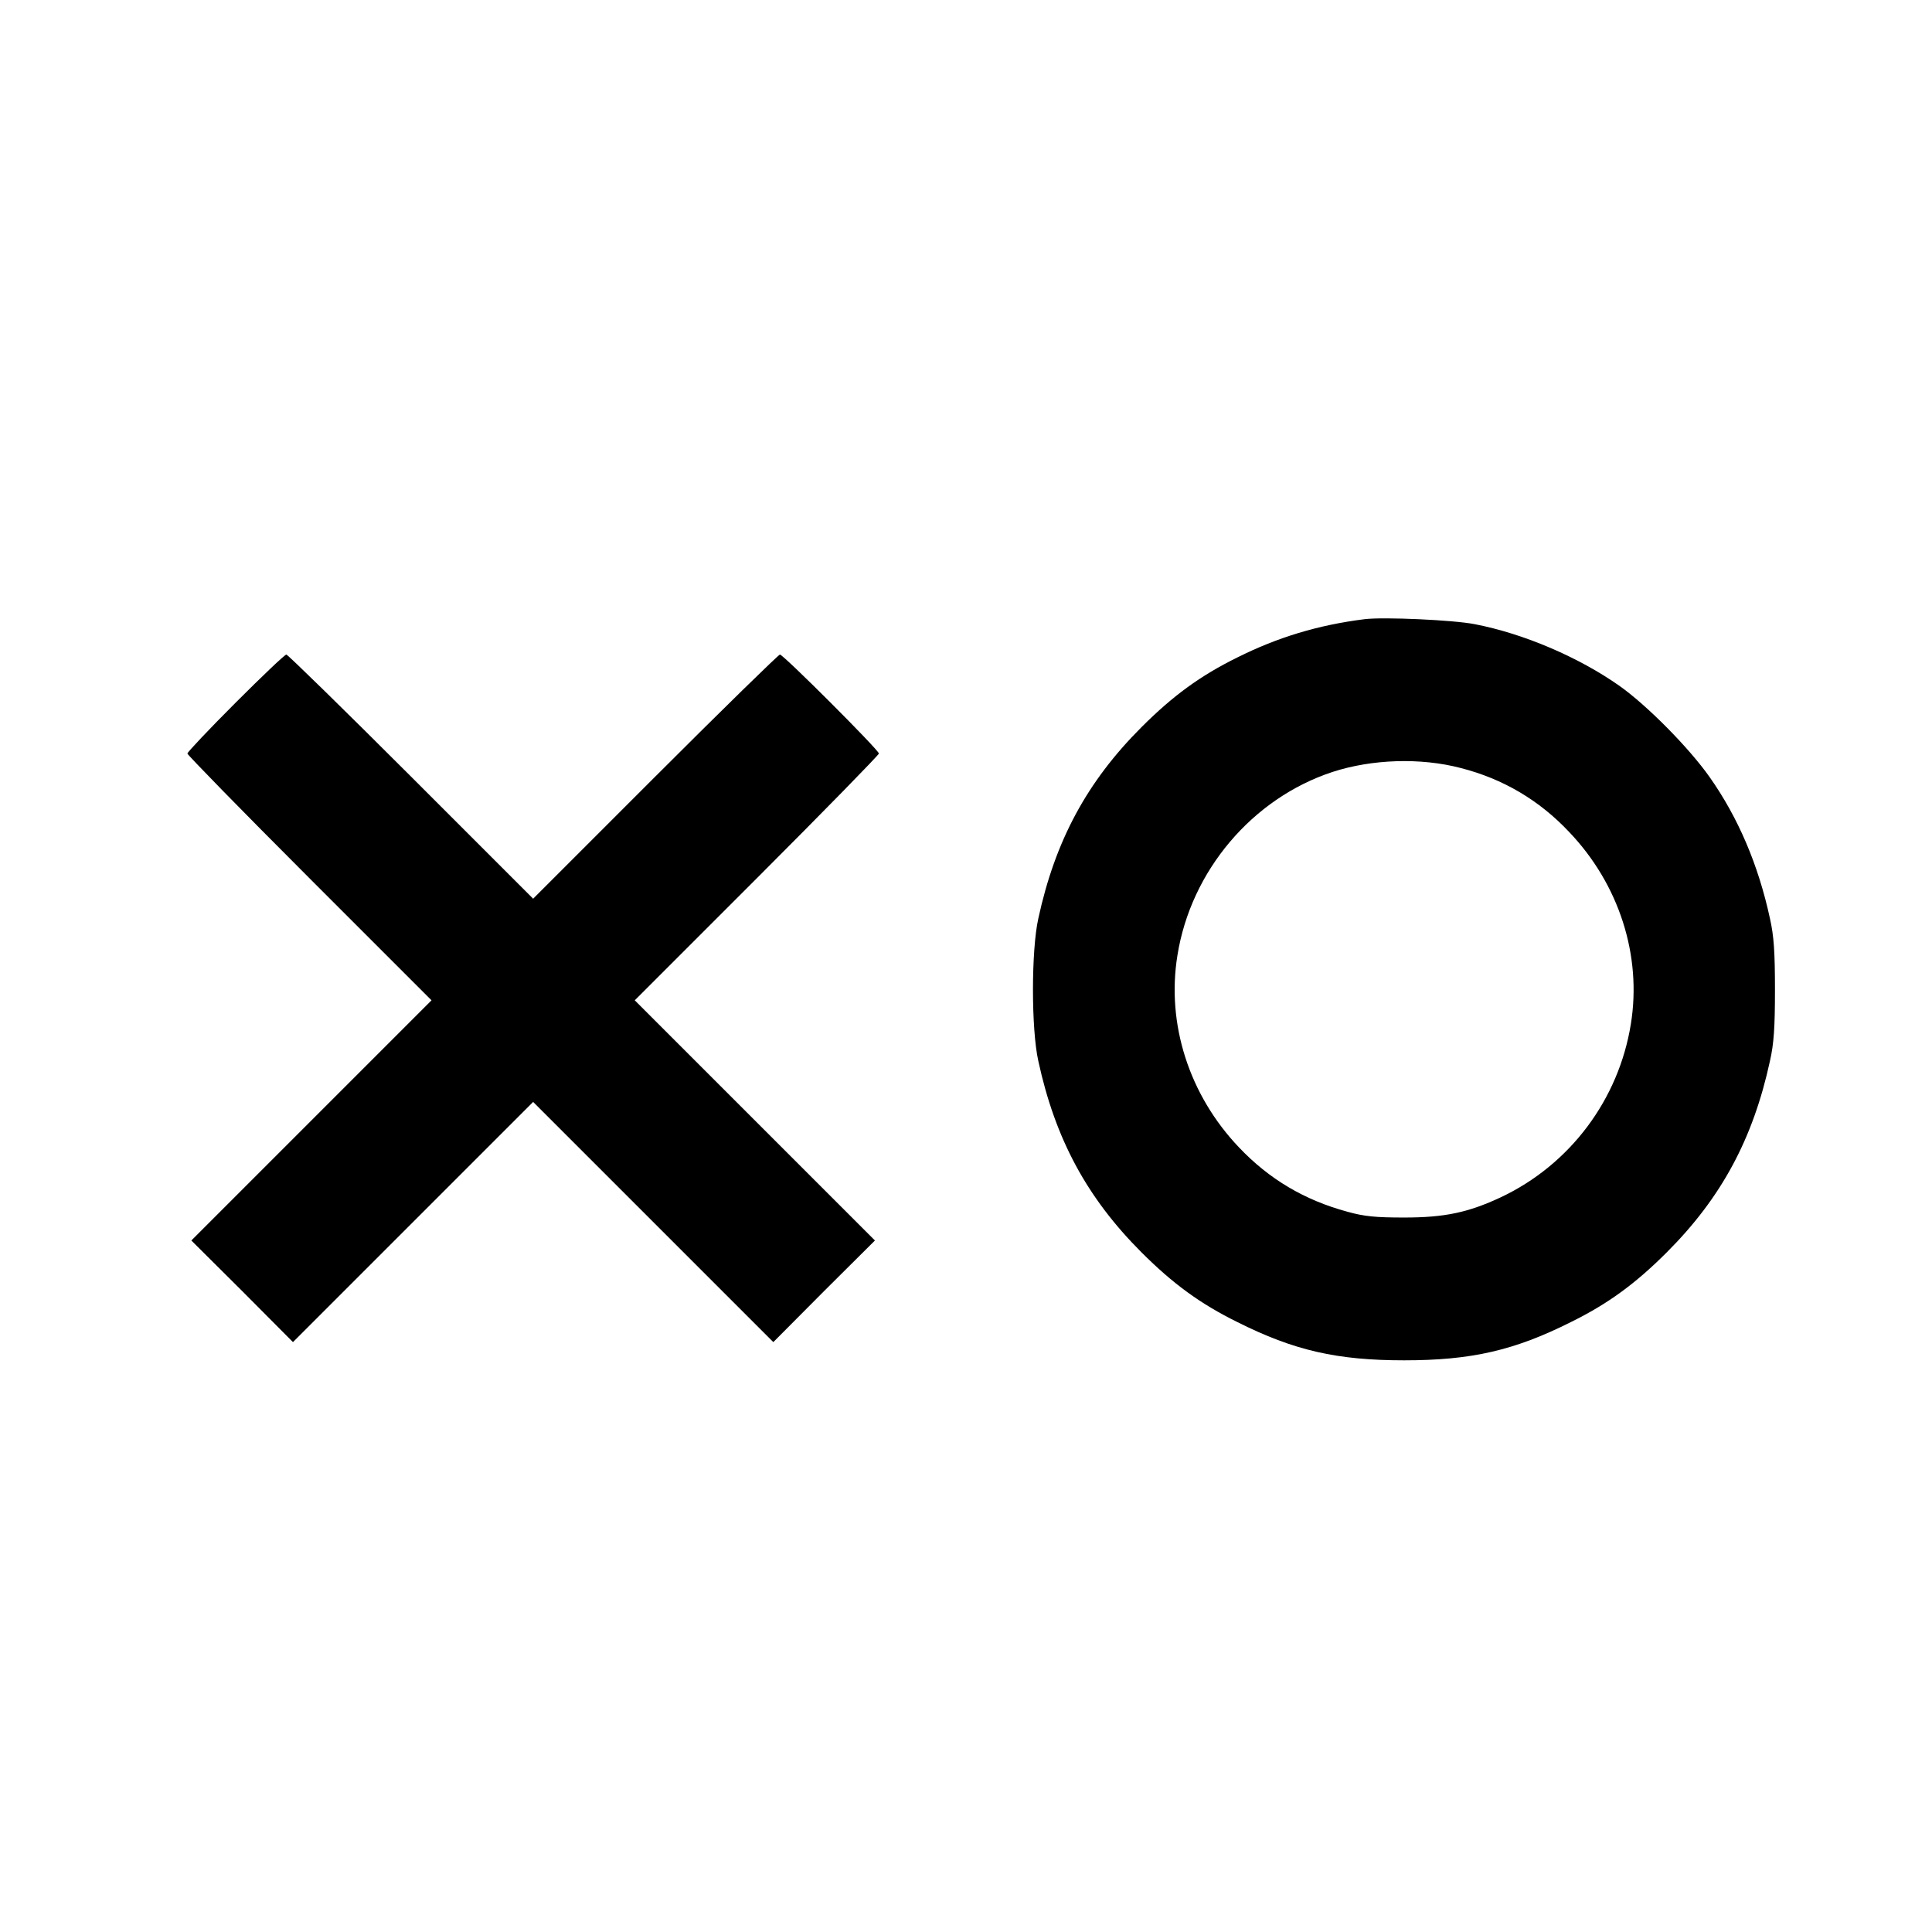<?xml version="1.0" standalone="no"?>
<!DOCTYPE svg PUBLIC "-//W3C//DTD SVG 20010904//EN"
 "http://www.w3.org/TR/2001/REC-SVG-20010904/DTD/svg10.dtd">
<svg version="1.0" xmlns="http://www.w3.org/2000/svg"
 width="732pt" height="732pt" viewBox="0 0 732 732"
 preserveAspectRatio="xMidYMid meet">
<g transform="translate(0,732) scale(0.1,-0.1)"
fill="#000000" stroke="none">
<path d="M5170 4974 c-176 -22 -330 -69 -482 -145 -140 -69 -244 -145 -363
-264 -207 -207 -327 -430 -391 -725 -27 -121 -27 -419 0 -540 64 -295 184
-518 391 -725 119 -119 223 -195 363 -264 215 -108 378 -145 632 -145 254 0
417 37 632 145 140 69 244 145 363 264 207 207 327 430 391 725 15 66 19 127
19 270 0 143 -4 204 -19 270 -44 204 -121 383 -228 535 -78 111 -237 272 -343
347 -154 108 -361 197 -547 233 -80 16 -346 28 -418 19z m365 -564 c160 -41
297 -122 410 -242 190 -199 276 -469 234 -728 -46 -286 -230 -532 -492 -656
-124 -58 -213 -77 -367 -77 -107 0 -151 4 -215 22 -163 44 -297 124 -410 243
-190 199 -276 469 -234 728 51 321 284 595 587 695 150 49 335 55 487 15z"/>
<path d="M892 4657 c-100 -100 -182 -187 -182 -192 0 -5 208 -218 462 -472
l463 -463 -455 -455 -455 -455 193 -192 192 -193 455 455 455 455 455 -455
455 -455 192 193 193 192 -455 455 -455 455 463 463 c254 254 462 467 462 472
0 13 -362 375 -375 375 -5 0 -218 -208 -472 -462 l-463 -463 -463 463 c-254
254 -467 462 -472 462 -6 0 -92 -82 -193 -183z"/>
</g>
</svg>
